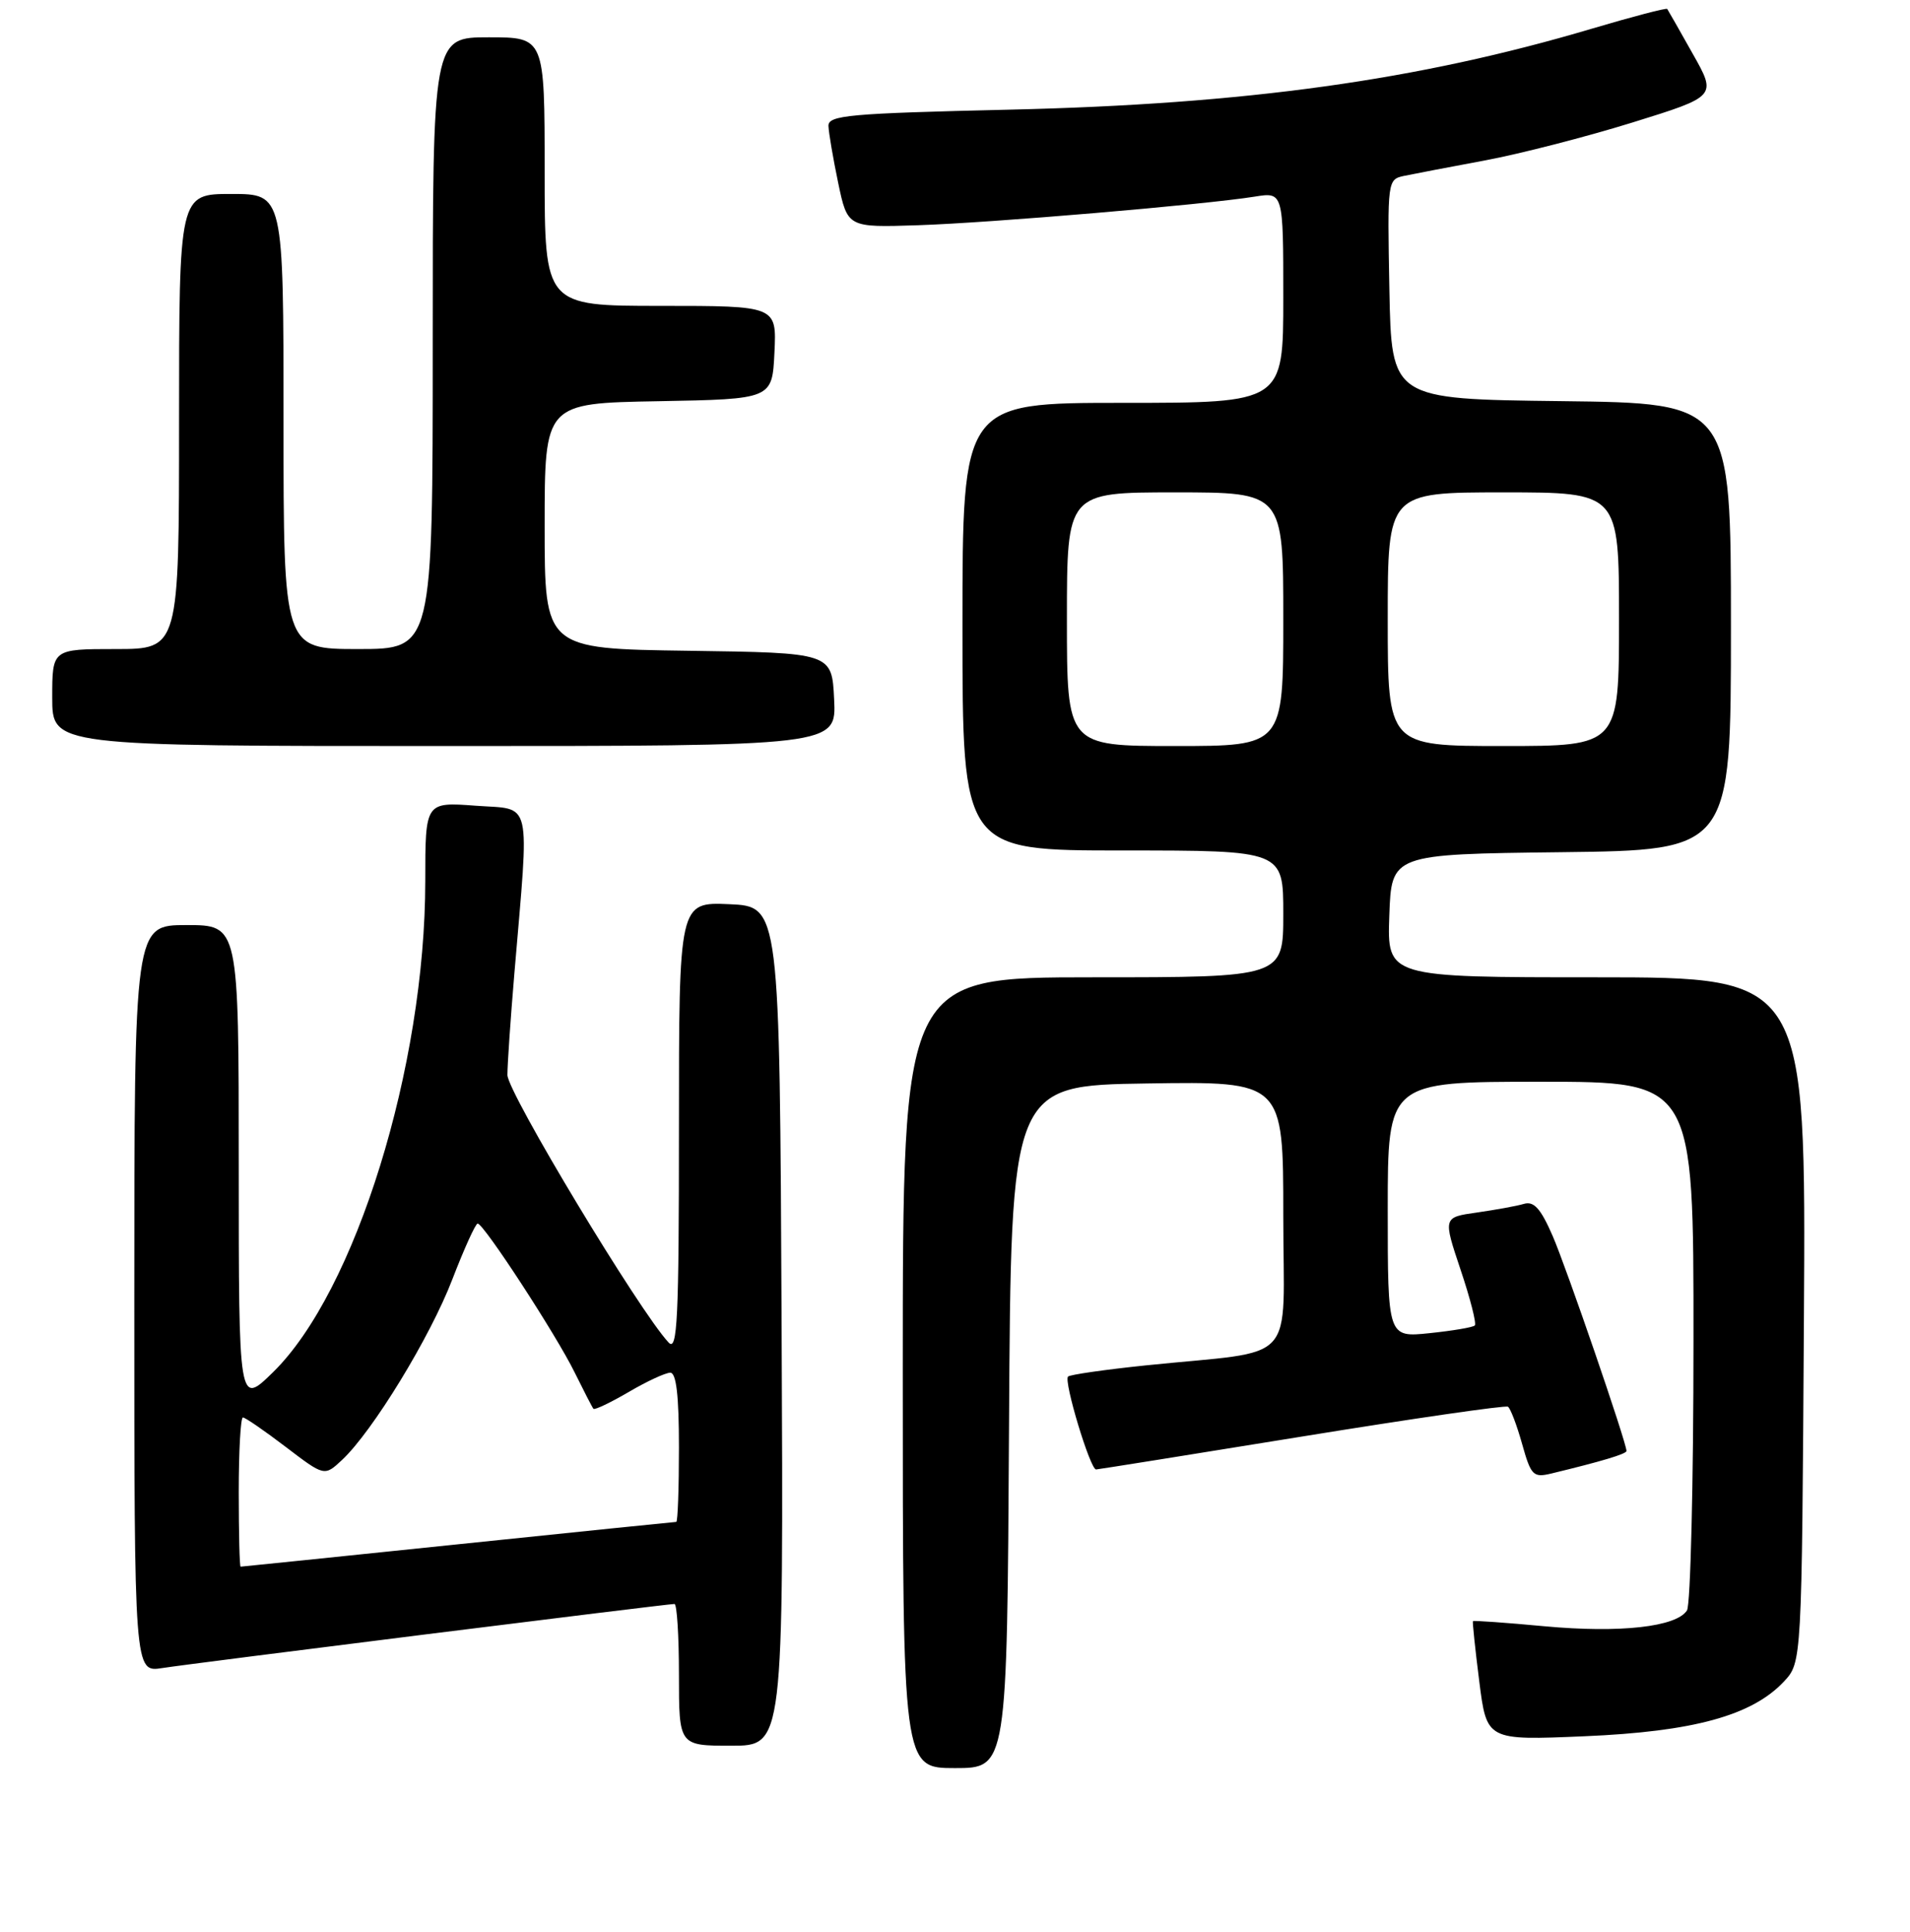 <?xml version="1.0" encoding="UTF-8" standalone="no"?>
<!DOCTYPE svg PUBLIC "-//W3C//DTD SVG 1.1//EN" "http://www.w3.org/Graphics/SVG/1.1/DTD/svg11.dtd" >
<svg xmlns="http://www.w3.org/2000/svg" xmlns:xlink="http://www.w3.org/1999/xlink" version="1.1" viewBox="0 0 256 259">
 <g >
 <path fill="currentColor"
d=" M 135.24 191.25 C 135.50 145.50 135.50 145.50 153.75 145.23 C 172.00 144.95 172.00 144.95 172.00 162.92 C 172.00 183.37 174.29 180.88 153.56 183.02 C 148.09 183.59 143.40 184.26 143.15 184.52 C 142.54 185.13 146.13 197.01 146.91 196.97 C 147.23 196.95 159.65 194.97 174.49 192.56 C 189.34 190.15 201.76 188.35 202.11 188.56 C 202.45 188.78 203.30 191.02 204.01 193.55 C 205.20 197.79 205.50 198.09 207.90 197.52 C 214.65 195.89 218.00 194.89 218.00 194.49 C 218.00 193.36 209.95 169.92 208.11 165.68 C 206.51 162.00 205.60 160.98 204.26 161.37 C 203.29 161.66 200.45 162.17 197.95 162.53 C 193.41 163.17 193.41 163.17 195.76 170.19 C 197.06 174.05 197.92 177.42 197.67 177.67 C 197.42 177.92 194.69 178.38 191.61 178.70 C 186.00 179.28 186.00 179.28 186.00 162.14 C 186.00 145.00 186.00 145.00 206.50 145.00 C 227.00 145.00 227.00 145.00 226.98 179.75 C 226.98 198.86 226.58 215.11 226.11 215.86 C 224.70 218.08 217.14 218.92 207.03 217.99 C 201.82 217.50 197.49 217.20 197.42 217.30 C 197.34 217.41 197.72 221.05 198.27 225.39 C 199.27 233.29 199.27 233.29 212.38 232.73 C 226.97 232.11 234.81 229.96 239.09 225.41 C 241.50 222.84 241.50 222.84 241.78 176.92 C 242.06 131.00 242.06 131.00 213.99 131.00 C 185.92 131.00 185.92 131.00 186.21 122.75 C 186.50 114.50 186.50 114.50 209.25 114.23 C 232.00 113.96 232.00 113.96 232.00 84.00 C 232.00 54.04 232.00 54.04 209.25 53.77 C 186.50 53.50 186.50 53.50 186.22 38.78 C 185.95 24.16 185.96 24.05 188.22 23.57 C 189.48 23.31 194.32 22.38 199.00 21.51 C 203.68 20.64 212.58 18.35 218.80 16.42 C 230.10 12.91 230.10 12.91 226.88 7.21 C 225.12 4.07 223.58 1.37 223.46 1.20 C 223.34 1.04 218.80 2.23 213.37 3.84 C 190.08 10.76 166.98 13.97 135.25 14.70 C 113.78 15.20 111.00 15.45 111.04 16.88 C 111.07 17.77 111.65 21.20 112.34 24.50 C 113.60 30.50 113.60 30.50 123.05 30.19 C 132.82 29.87 161.41 27.44 168.16 26.36 C 172.00 25.74 172.00 25.74 172.00 39.87 C 172.00 54.00 172.00 54.00 150.50 54.00 C 129.00 54.00 129.00 54.00 129.00 84.00 C 129.00 114.00 129.00 114.00 150.50 114.00 C 172.00 114.00 172.00 114.00 172.00 122.50 C 172.00 131.00 172.00 131.00 146.50 131.00 C 121.00 131.00 121.00 131.00 121.00 184.00 C 121.00 237.00 121.00 237.00 127.99 237.00 C 134.98 237.00 134.98 237.00 135.24 191.25 Z  M 104.76 177.75 C 104.50 121.50 104.50 121.50 97.75 121.20 C 91.00 120.91 91.00 120.91 91.00 151.17 C 91.00 176.91 90.79 181.21 89.62 179.96 C 85.74 175.84 68.00 146.39 68.01 144.09 C 68.01 142.67 68.43 136.55 68.94 130.50 C 70.96 106.59 71.42 108.57 63.75 108.00 C 57.00 107.50 57.00 107.50 57.00 118.07 C 57.00 142.96 47.64 173.15 36.57 183.96 C 32.00 188.42 32.00 188.42 32.00 156.21 C 32.00 124.00 32.00 124.00 25.00 124.00 C 18.00 124.00 18.00 124.00 18.00 174.09 C 18.00 224.18 18.00 224.18 21.75 223.59 C 25.75 222.96 89.38 215.00 90.40 215.00 C 90.73 215.00 91.00 219.28 91.00 224.50 C 91.00 234.00 91.00 234.00 98.01 234.00 C 105.02 234.00 105.02 234.00 104.76 177.75 Z  M 111.80 93.75 C 111.50 87.50 111.50 87.50 92.25 87.23 C 73.00 86.96 73.00 86.96 73.00 70.50 C 73.00 54.05 73.00 54.05 88.25 53.78 C 103.50 53.50 103.50 53.50 103.80 47.25 C 104.10 41.00 104.10 41.00 88.55 41.00 C 73.00 41.00 73.00 41.00 73.00 23.00 C 73.00 5.00 73.00 5.00 65.50 5.00 C 58.00 5.00 58.00 5.00 58.00 46.00 C 58.00 87.00 58.00 87.00 48.00 87.00 C 38.00 87.00 38.00 87.00 38.00 56.50 C 38.00 26.00 38.00 26.00 31.00 26.00 C 24.00 26.00 24.00 26.00 24.00 56.50 C 24.00 87.00 24.00 87.00 15.50 87.00 C 7.00 87.00 7.00 87.00 7.00 93.50 C 7.00 100.00 7.00 100.00 59.55 100.00 C 112.10 100.00 112.10 100.00 111.80 93.75 Z  M 143.00 83.00 C 143.00 66.00 143.00 66.00 157.50 66.00 C 172.00 66.00 172.00 66.00 172.00 83.00 C 172.00 100.00 172.00 100.00 157.50 100.00 C 143.00 100.00 143.00 100.00 143.00 83.00 Z  M 186.00 83.00 C 186.00 66.00 186.00 66.00 201.50 66.00 C 217.00 66.00 217.00 66.00 217.00 83.00 C 217.00 100.00 217.00 100.00 201.50 100.00 C 186.00 100.00 186.00 100.00 186.00 83.00 Z  M 32.00 200.00 C 32.00 194.50 32.25 190.00 32.56 190.00 C 32.87 190.00 35.45 191.78 38.30 193.95 C 43.48 197.90 43.48 197.90 45.84 195.70 C 49.93 191.88 57.66 179.23 60.63 171.48 C 62.21 167.38 63.73 164.02 64.02 164.01 C 64.82 163.99 74.58 178.97 77.04 184.00 C 78.26 186.47 79.38 188.65 79.54 188.84 C 79.71 189.02 81.83 188.01 84.26 186.59 C 86.69 185.16 89.20 184.00 89.84 184.00 C 90.64 184.00 91.00 187.07 91.00 194.00 C 91.00 199.50 90.84 204.00 90.64 204.00 C 90.44 204.00 77.28 205.35 61.39 207.00 C 45.50 208.65 32.39 210.00 32.25 210.00 C 32.11 210.00 32.00 205.50 32.00 200.00 Z "/>
</g>
</svg>